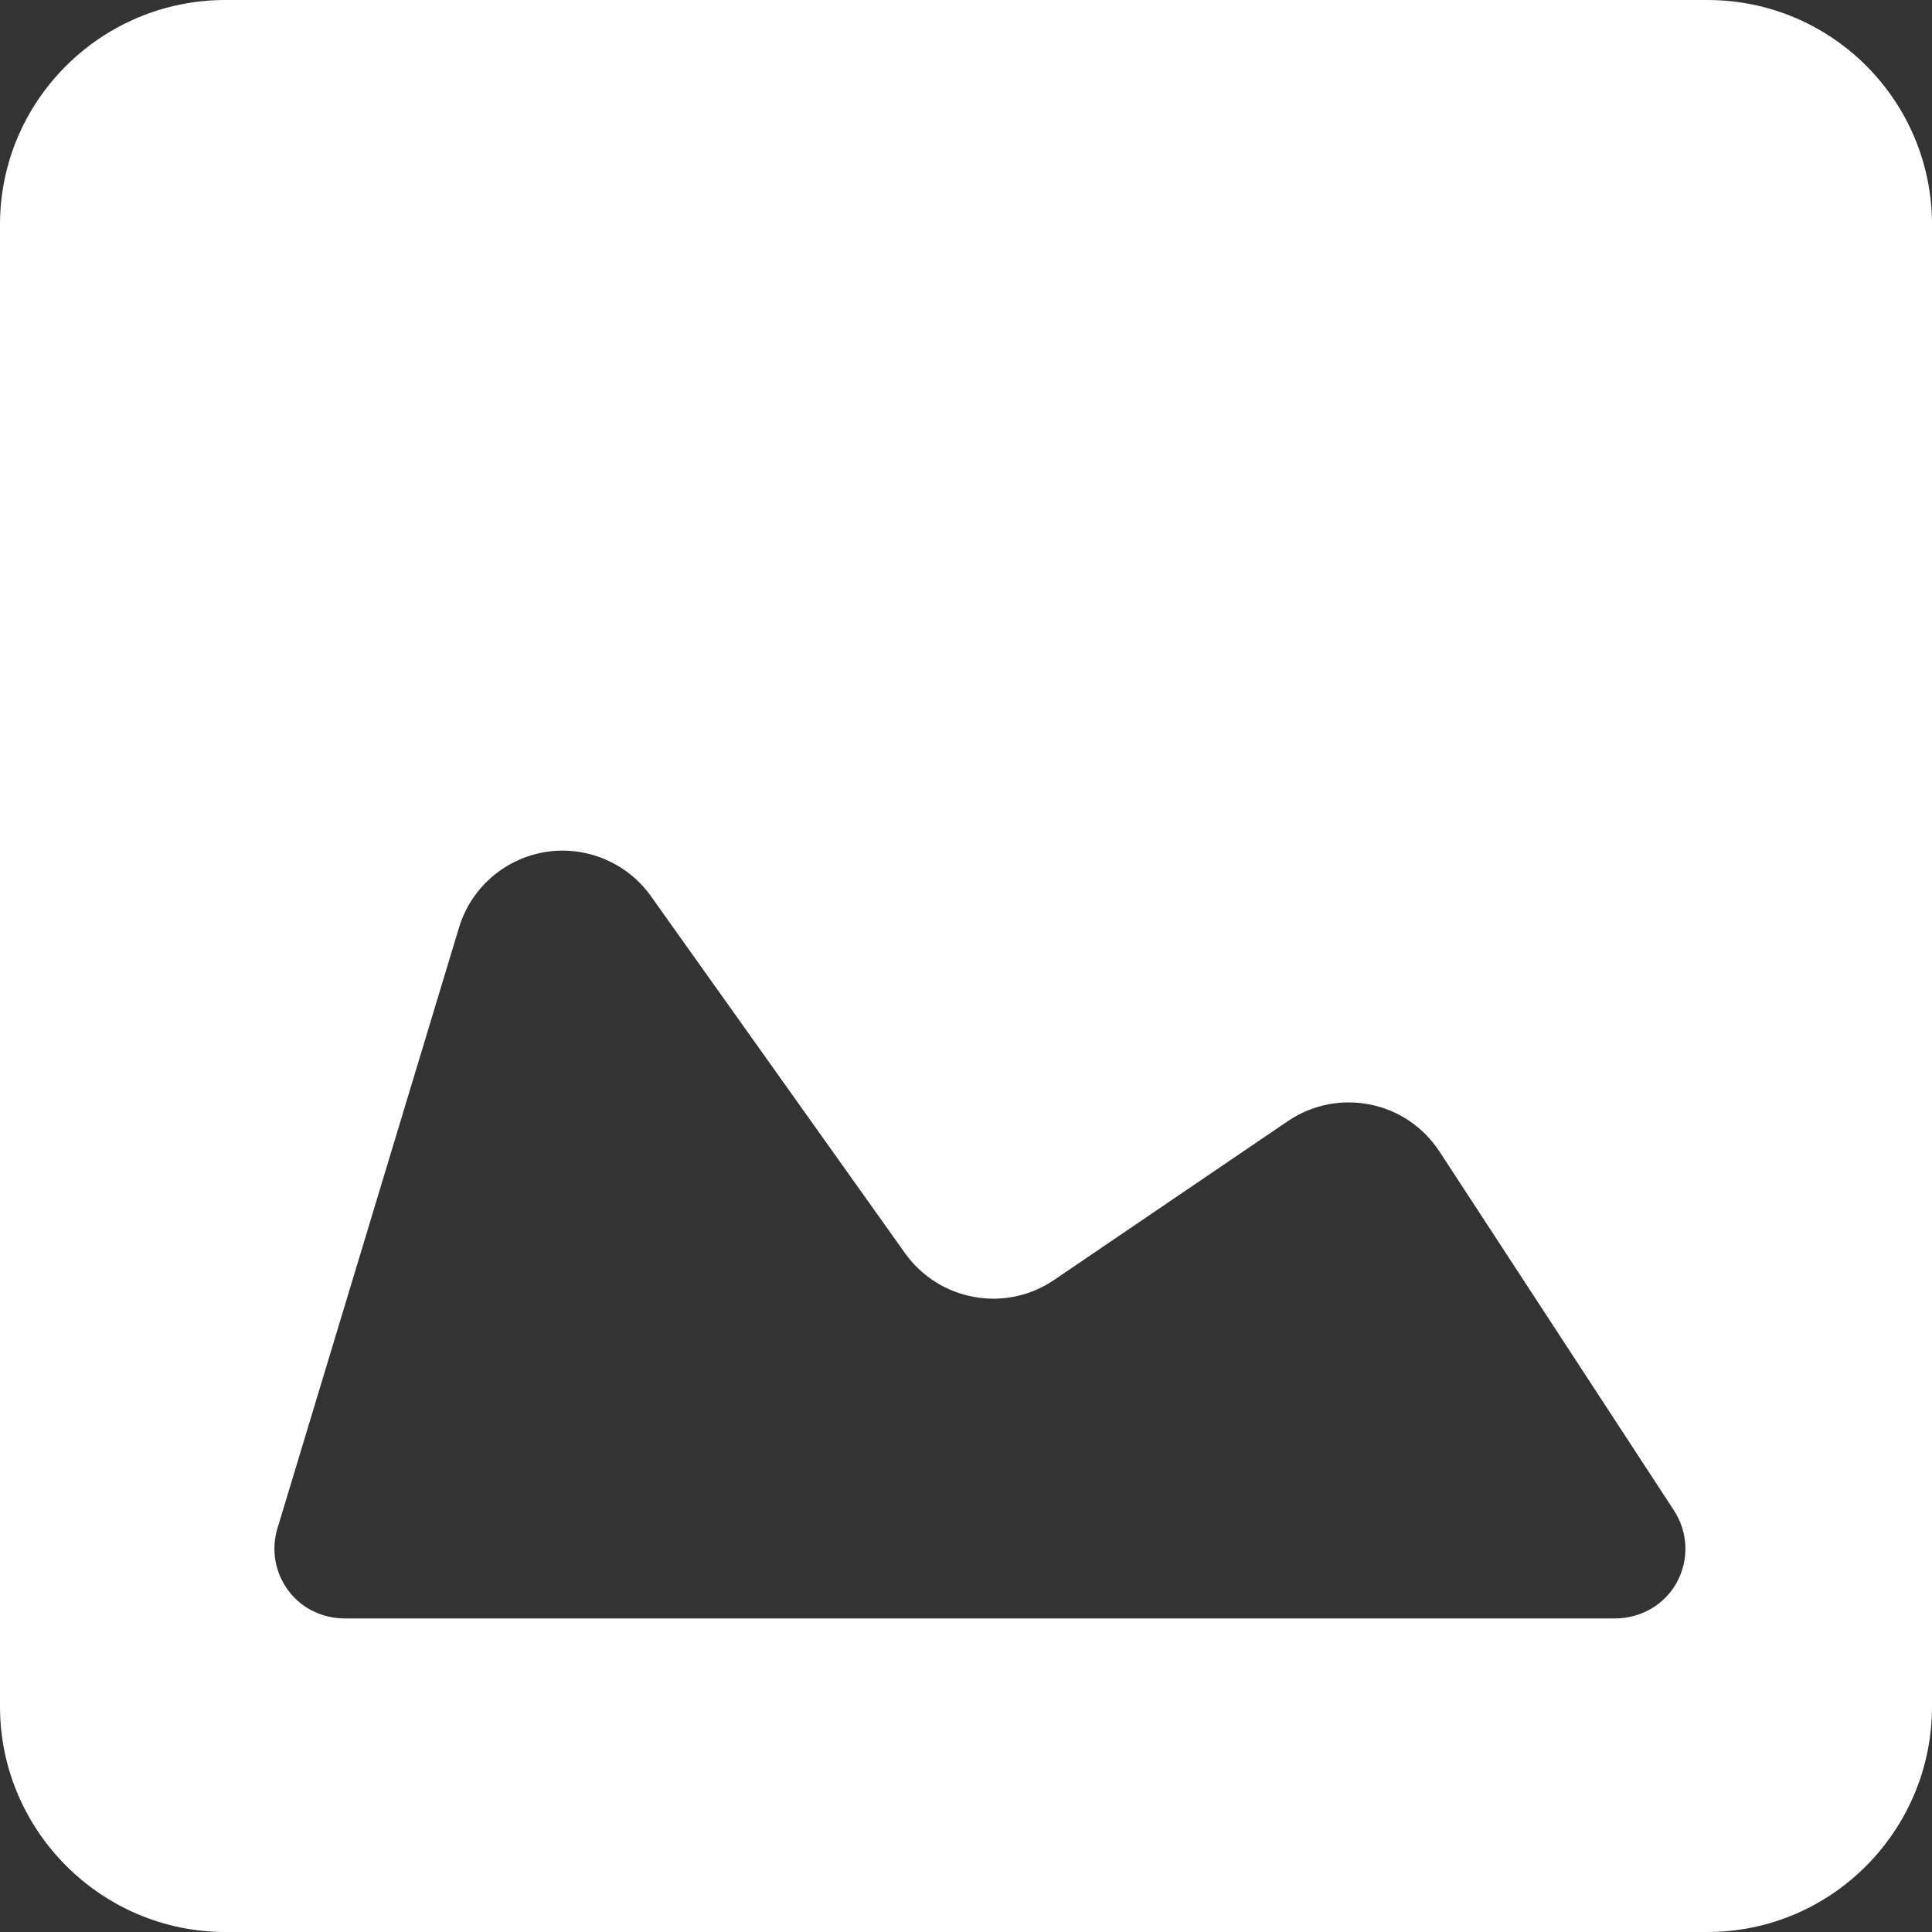 <?xml version="1.0" encoding="UTF-8"?>
<svg width="20px" height="20px" viewBox="0 0 20 20" version="1.1" xmlns="http://www.w3.org/2000/svg">
    <rect x="0" y="0" width="20" height="20" fill="#333333" stroke="none"/>
    <!-- Generator: Sketch 47.1 (45422) - http://www.bohemiancoding.com/sketch -->
    <title>Shape</title>
    <desc>Created with Sketch.</desc>
    <defs></defs>
    <g id="Locate" stroke="none" stroke-width="1" fill="none" fill-rule="evenodd">
        <g id="Locate-No-Company" transform="translate(-696, -670)" fill-rule="nonzero" fill="#ffffff">
            <g id="Group" transform="translate(682, 250)">
                <path d="M31.675,420 L16.333,420 C15.049,420 14,421.04 14,422.325 L14,437.666 C14,438.952 15.05,440 16.333,440 L31.675,440 C32.959,440 34,438.952 34,437.666 L34,422.325 C34,421.04 32.959,420 31.675,420 Z M31.36,436.378 C31.232,436.614 30.985,436.754 30.717,436.754 L17.571,436.754 C17.34,436.754 17.122,436.651 16.985,436.466 C16.847,436.28 16.805,436.044 16.872,435.822 L18.752,429.601 C18.876,429.192 19.222,428.89 19.644,428.82 C20.066,428.752 20.491,428.929 20.739,429.278 L23.368,432.972 C23.723,433.469 24.408,433.593 24.912,433.25 L27.333,431.605 C27.582,431.436 27.888,431.375 28.182,431.434 C28.478,431.492 28.736,431.668 28.901,431.92 L31.328,435.635 C31.475,435.86 31.487,436.142 31.36,436.378 Z" id="Shape"></path>
            </g>
        </g>
    </g>
</svg>
